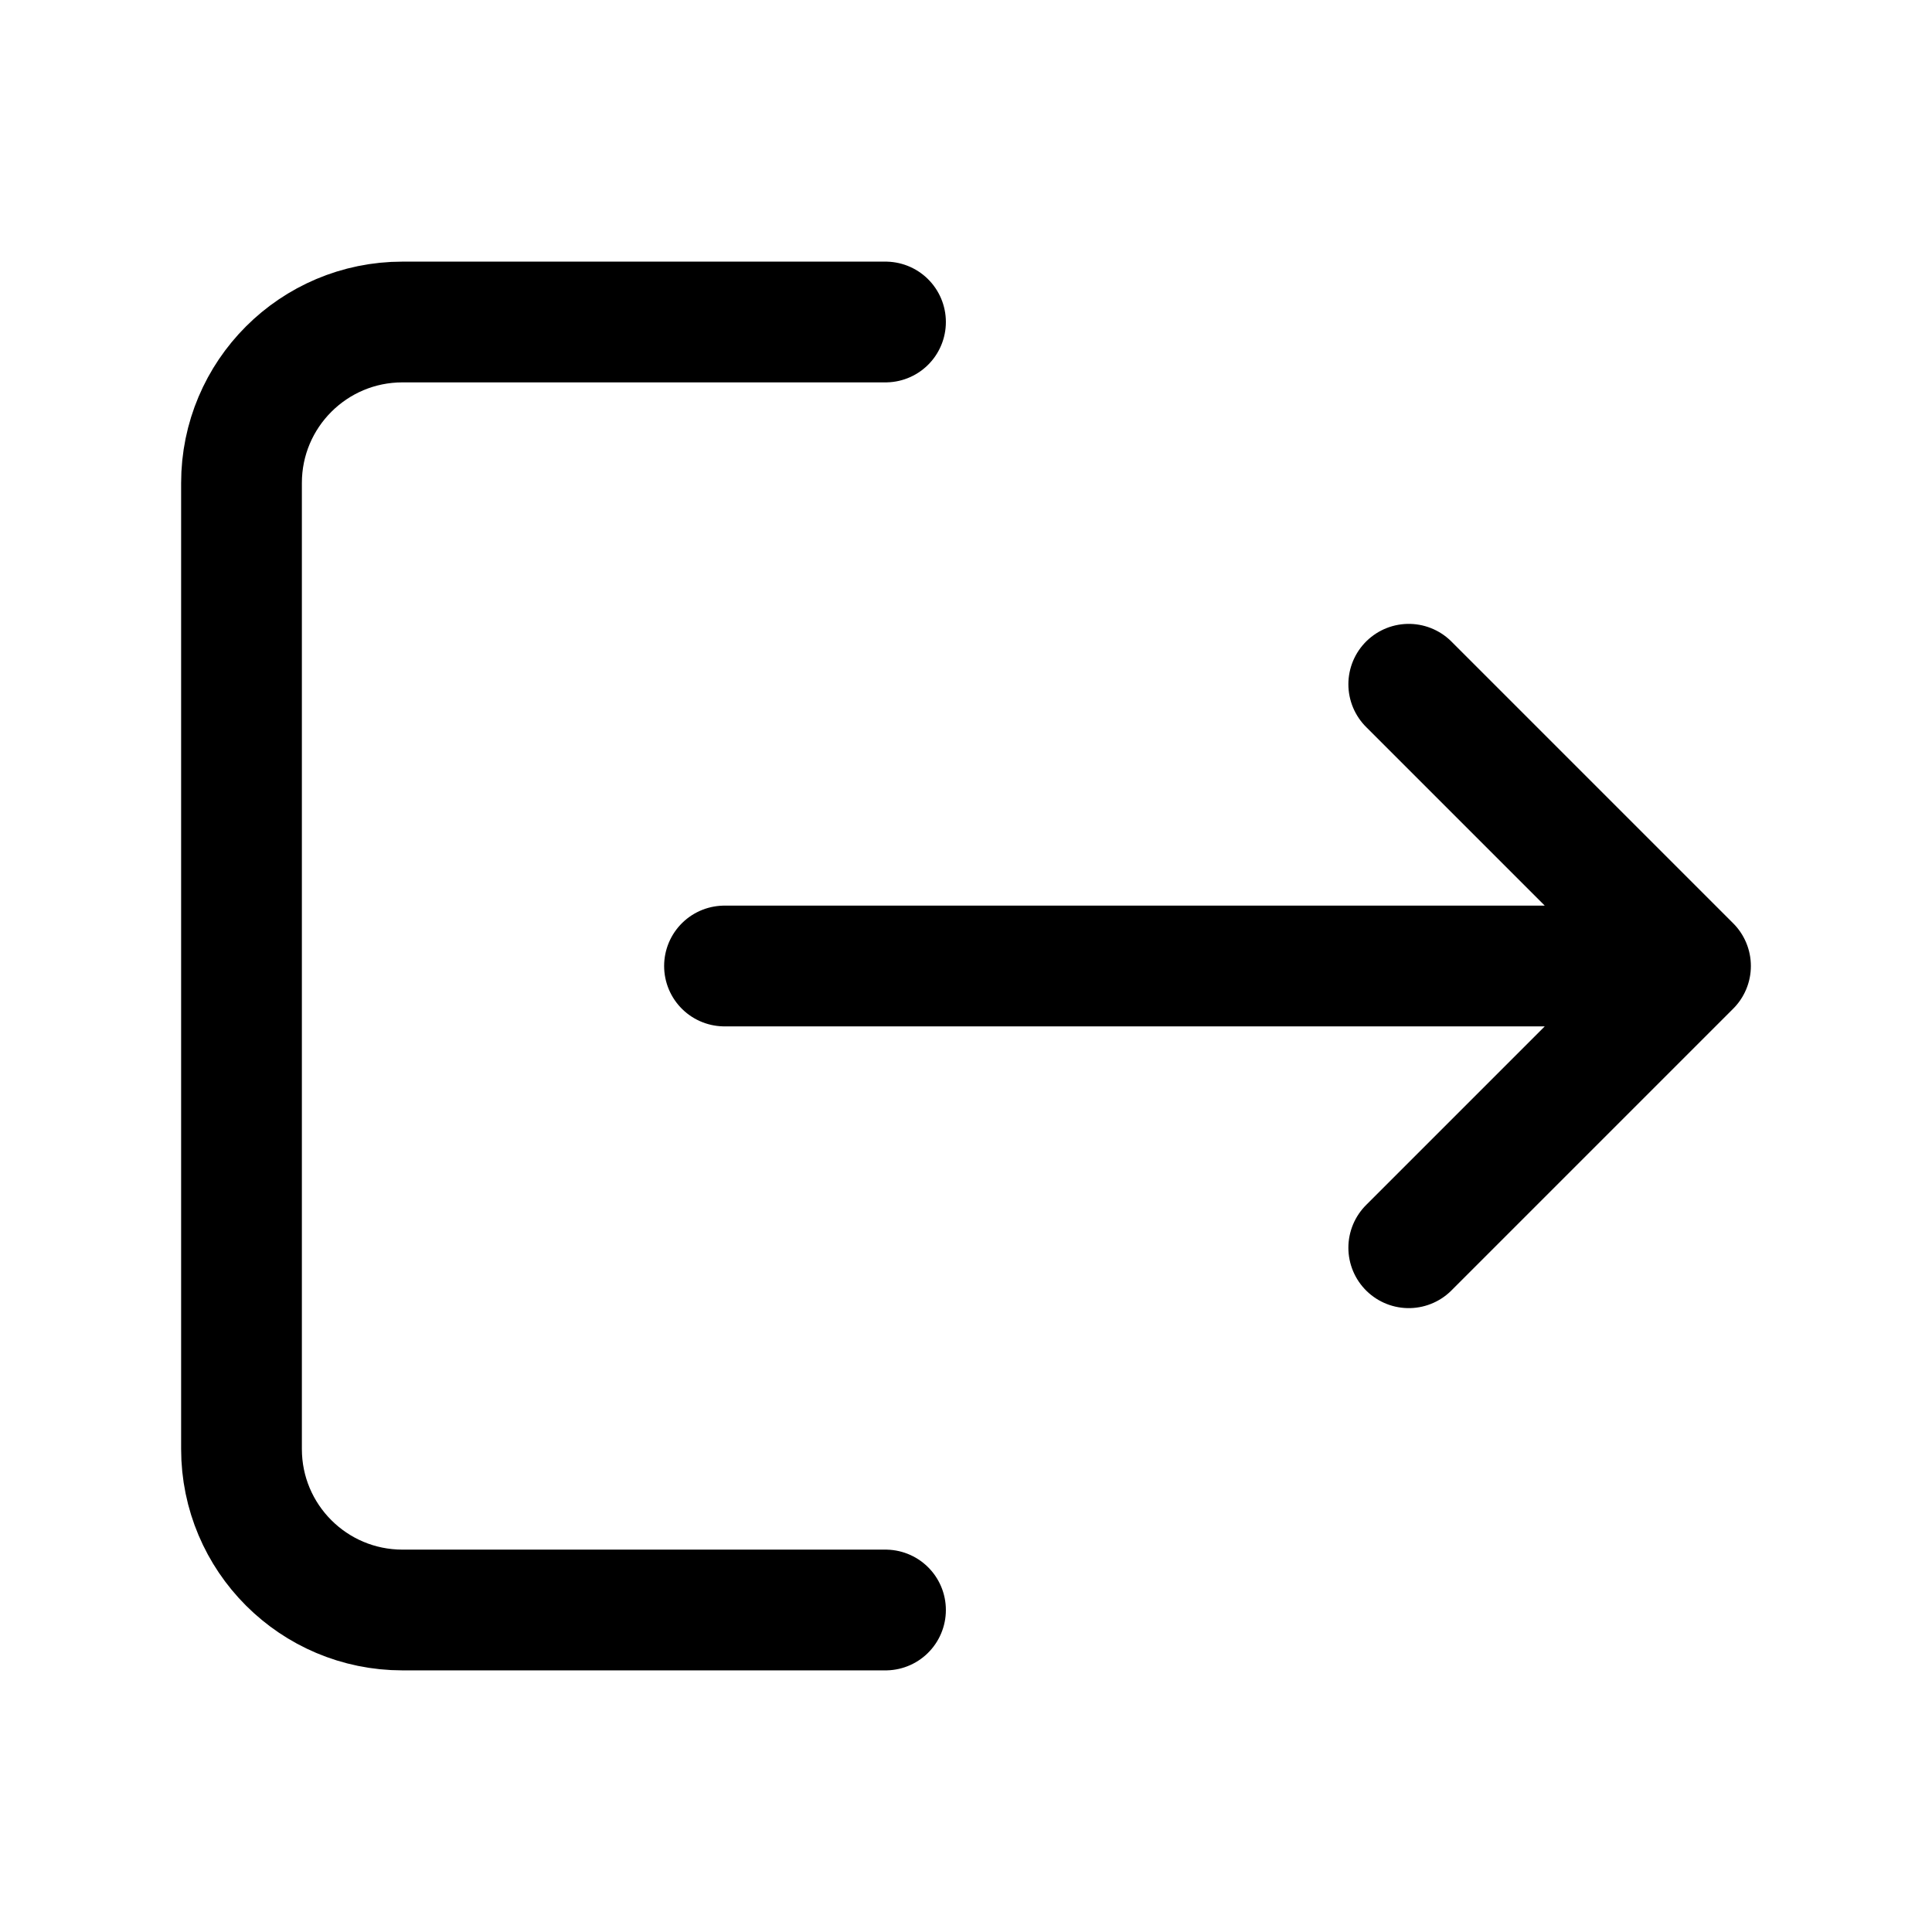 <svg width="24" height="24" viewBox="0 0 24 24" fill="none" xmlns="http://www.w3.org/2000/svg">
<g id="share-ios">
<path id="Vector" d="M11 20H5C3.895 20 3 19.105 3 18L3 6C3 4.895 3.895 4 5 4H11" stroke="black" stroke-width="1.5" stroke-linecap="round" stroke-linejoin="round"/>
<path id="Vector_2" d="M9 12H21M21 12L17.5 8.5M21 12L17.5 15.5" stroke="black" stroke-width="1.5" stroke-linecap="round" stroke-linejoin="round"/>
</g>
</svg>
